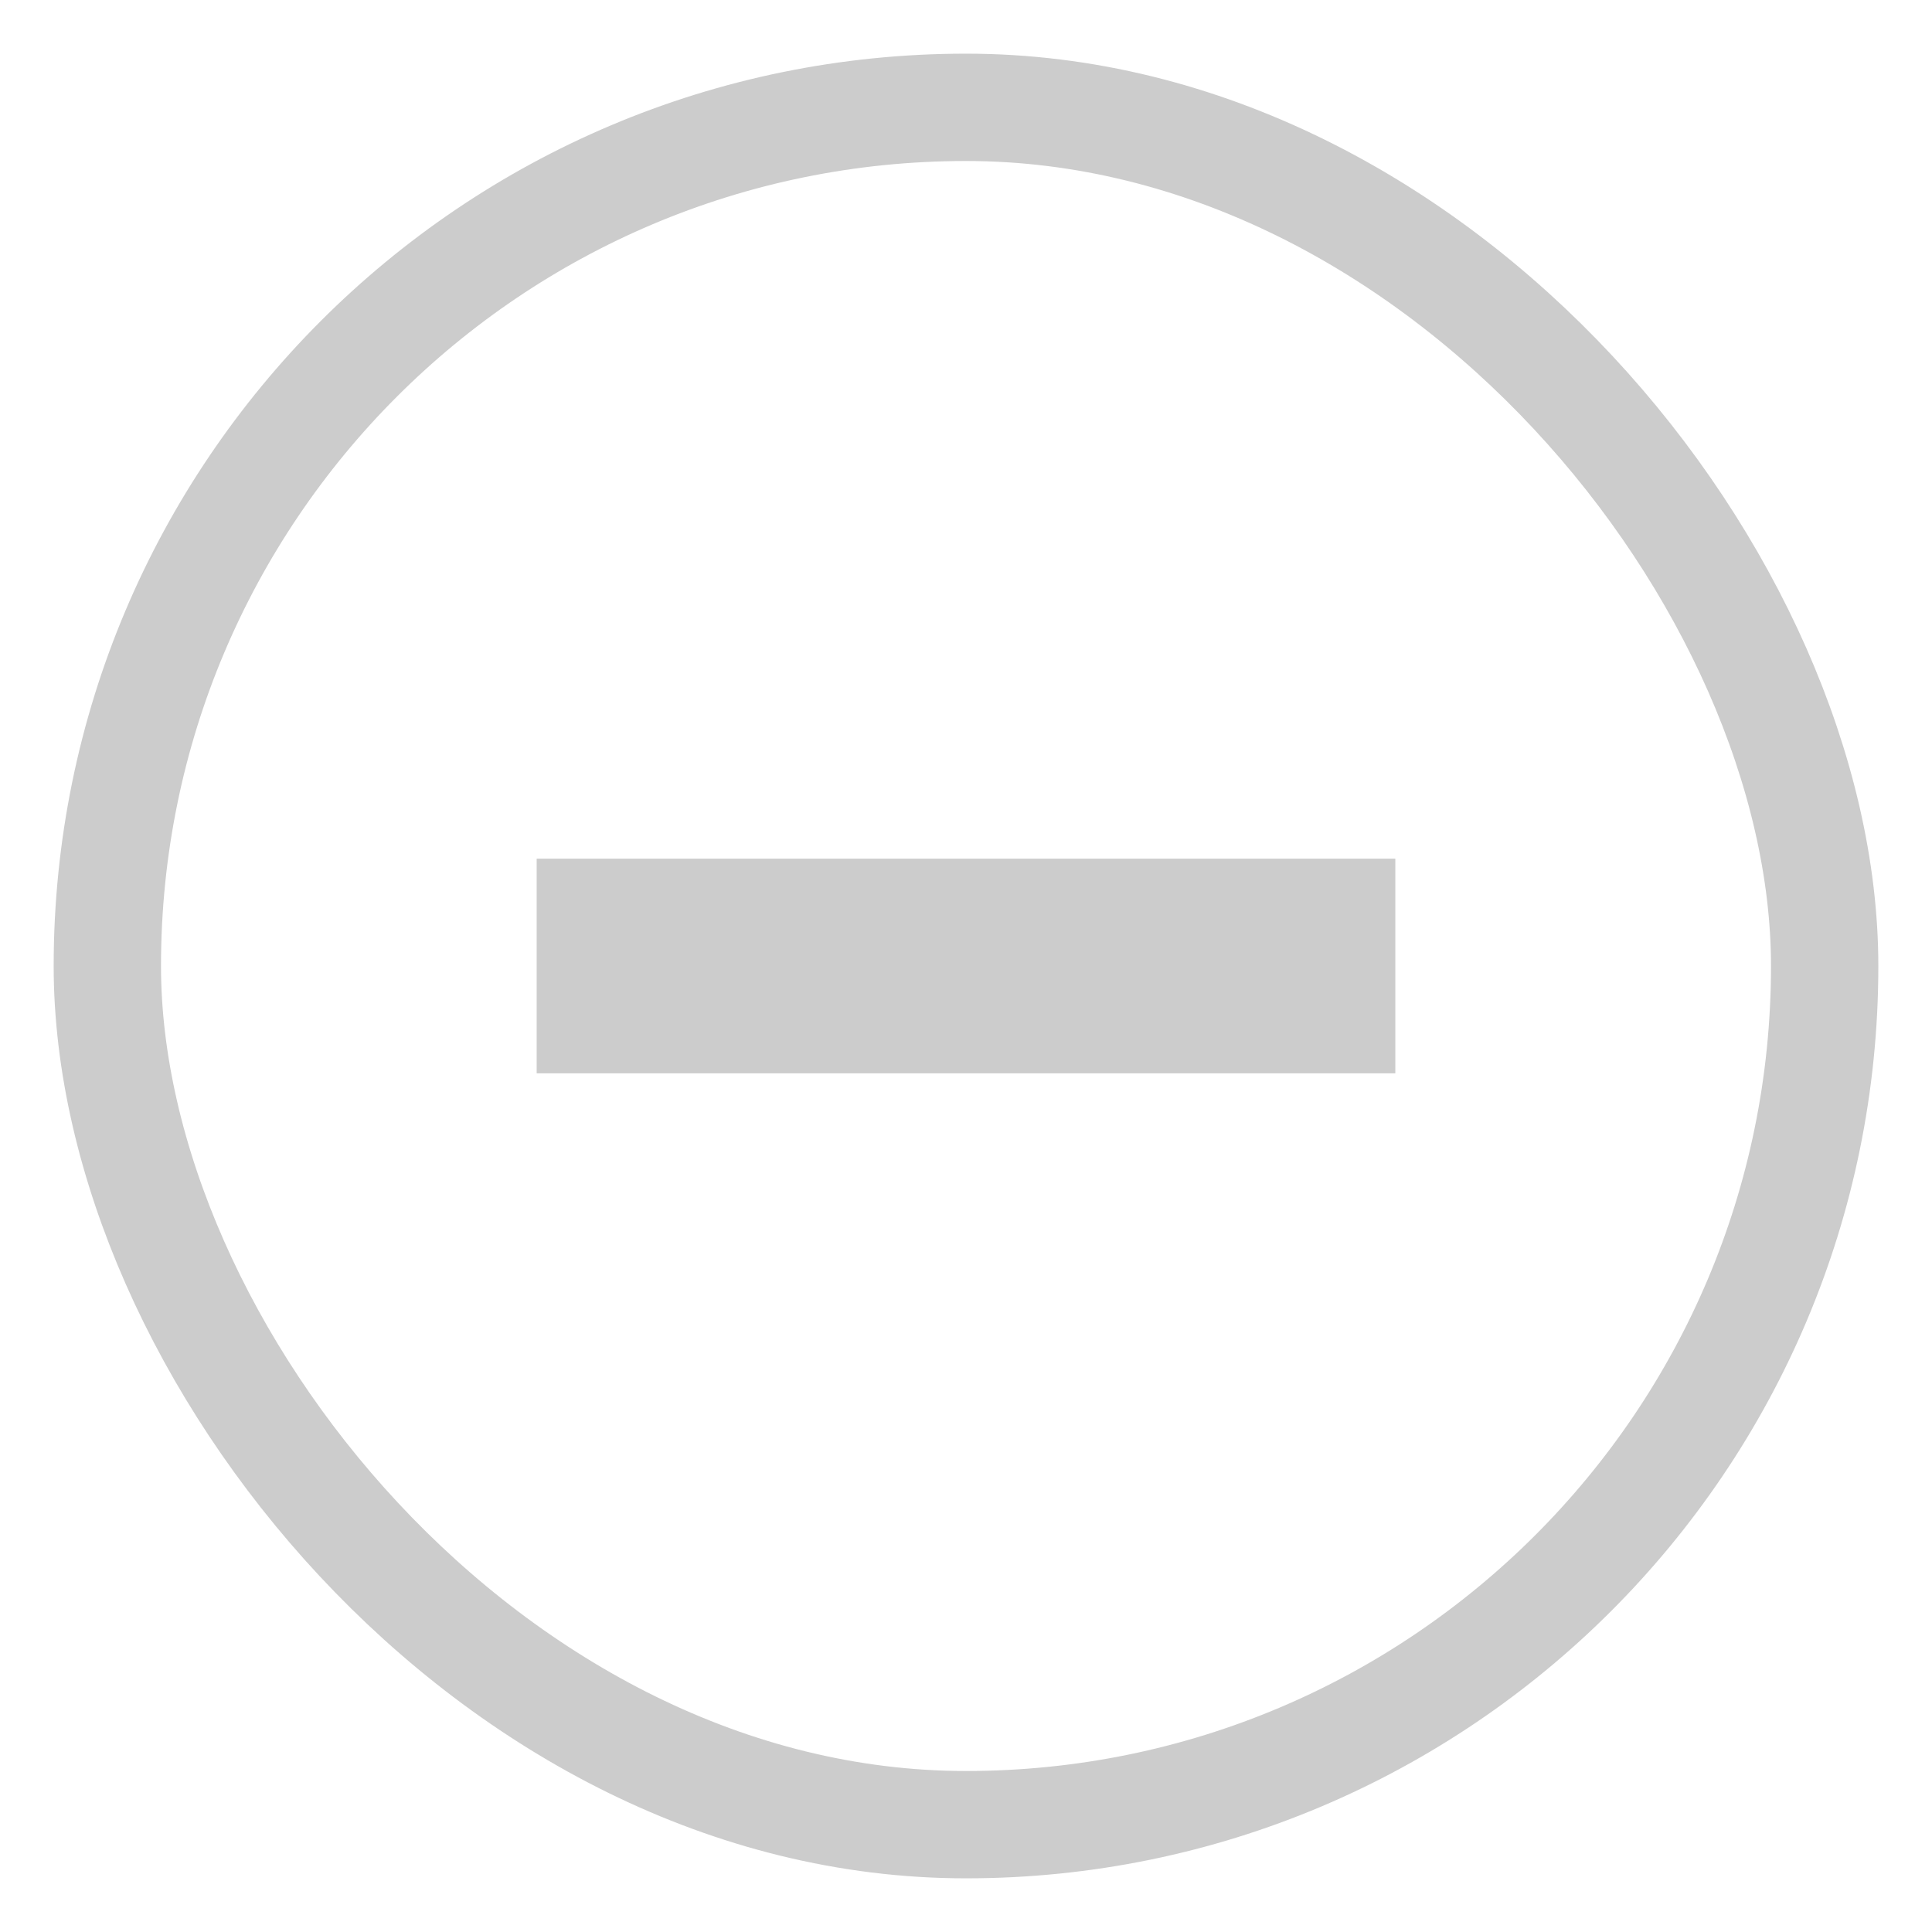 <?xml version="1.0" encoding="UTF-8"?>
<svg width="18px" height="18px" viewBox="0 0 18 18" version="1.1" xmlns="http://www.w3.org/2000/svg" xmlns:xlink="http://www.w3.org/1999/xlink">
    <!-- Generator: Sketch 58 (84663) - https://sketch.com -->
    <title>CircleMinusDark</title>
    <desc>Created with Sketch.</desc>
    <g id="CirclePlusDark" stroke="none" stroke-width="1" fill="none" fill-rule="evenodd">
        <rect id="CircleDark" stroke="#CCCCCC" fill="none" x="1" y="1" width="16" height="16" rx="8"></rect>
        <rect id="Rectangle" fill="#CCCCCC" x="5" y="8" width="8" height="2"></rect>
    </g>
</svg>
